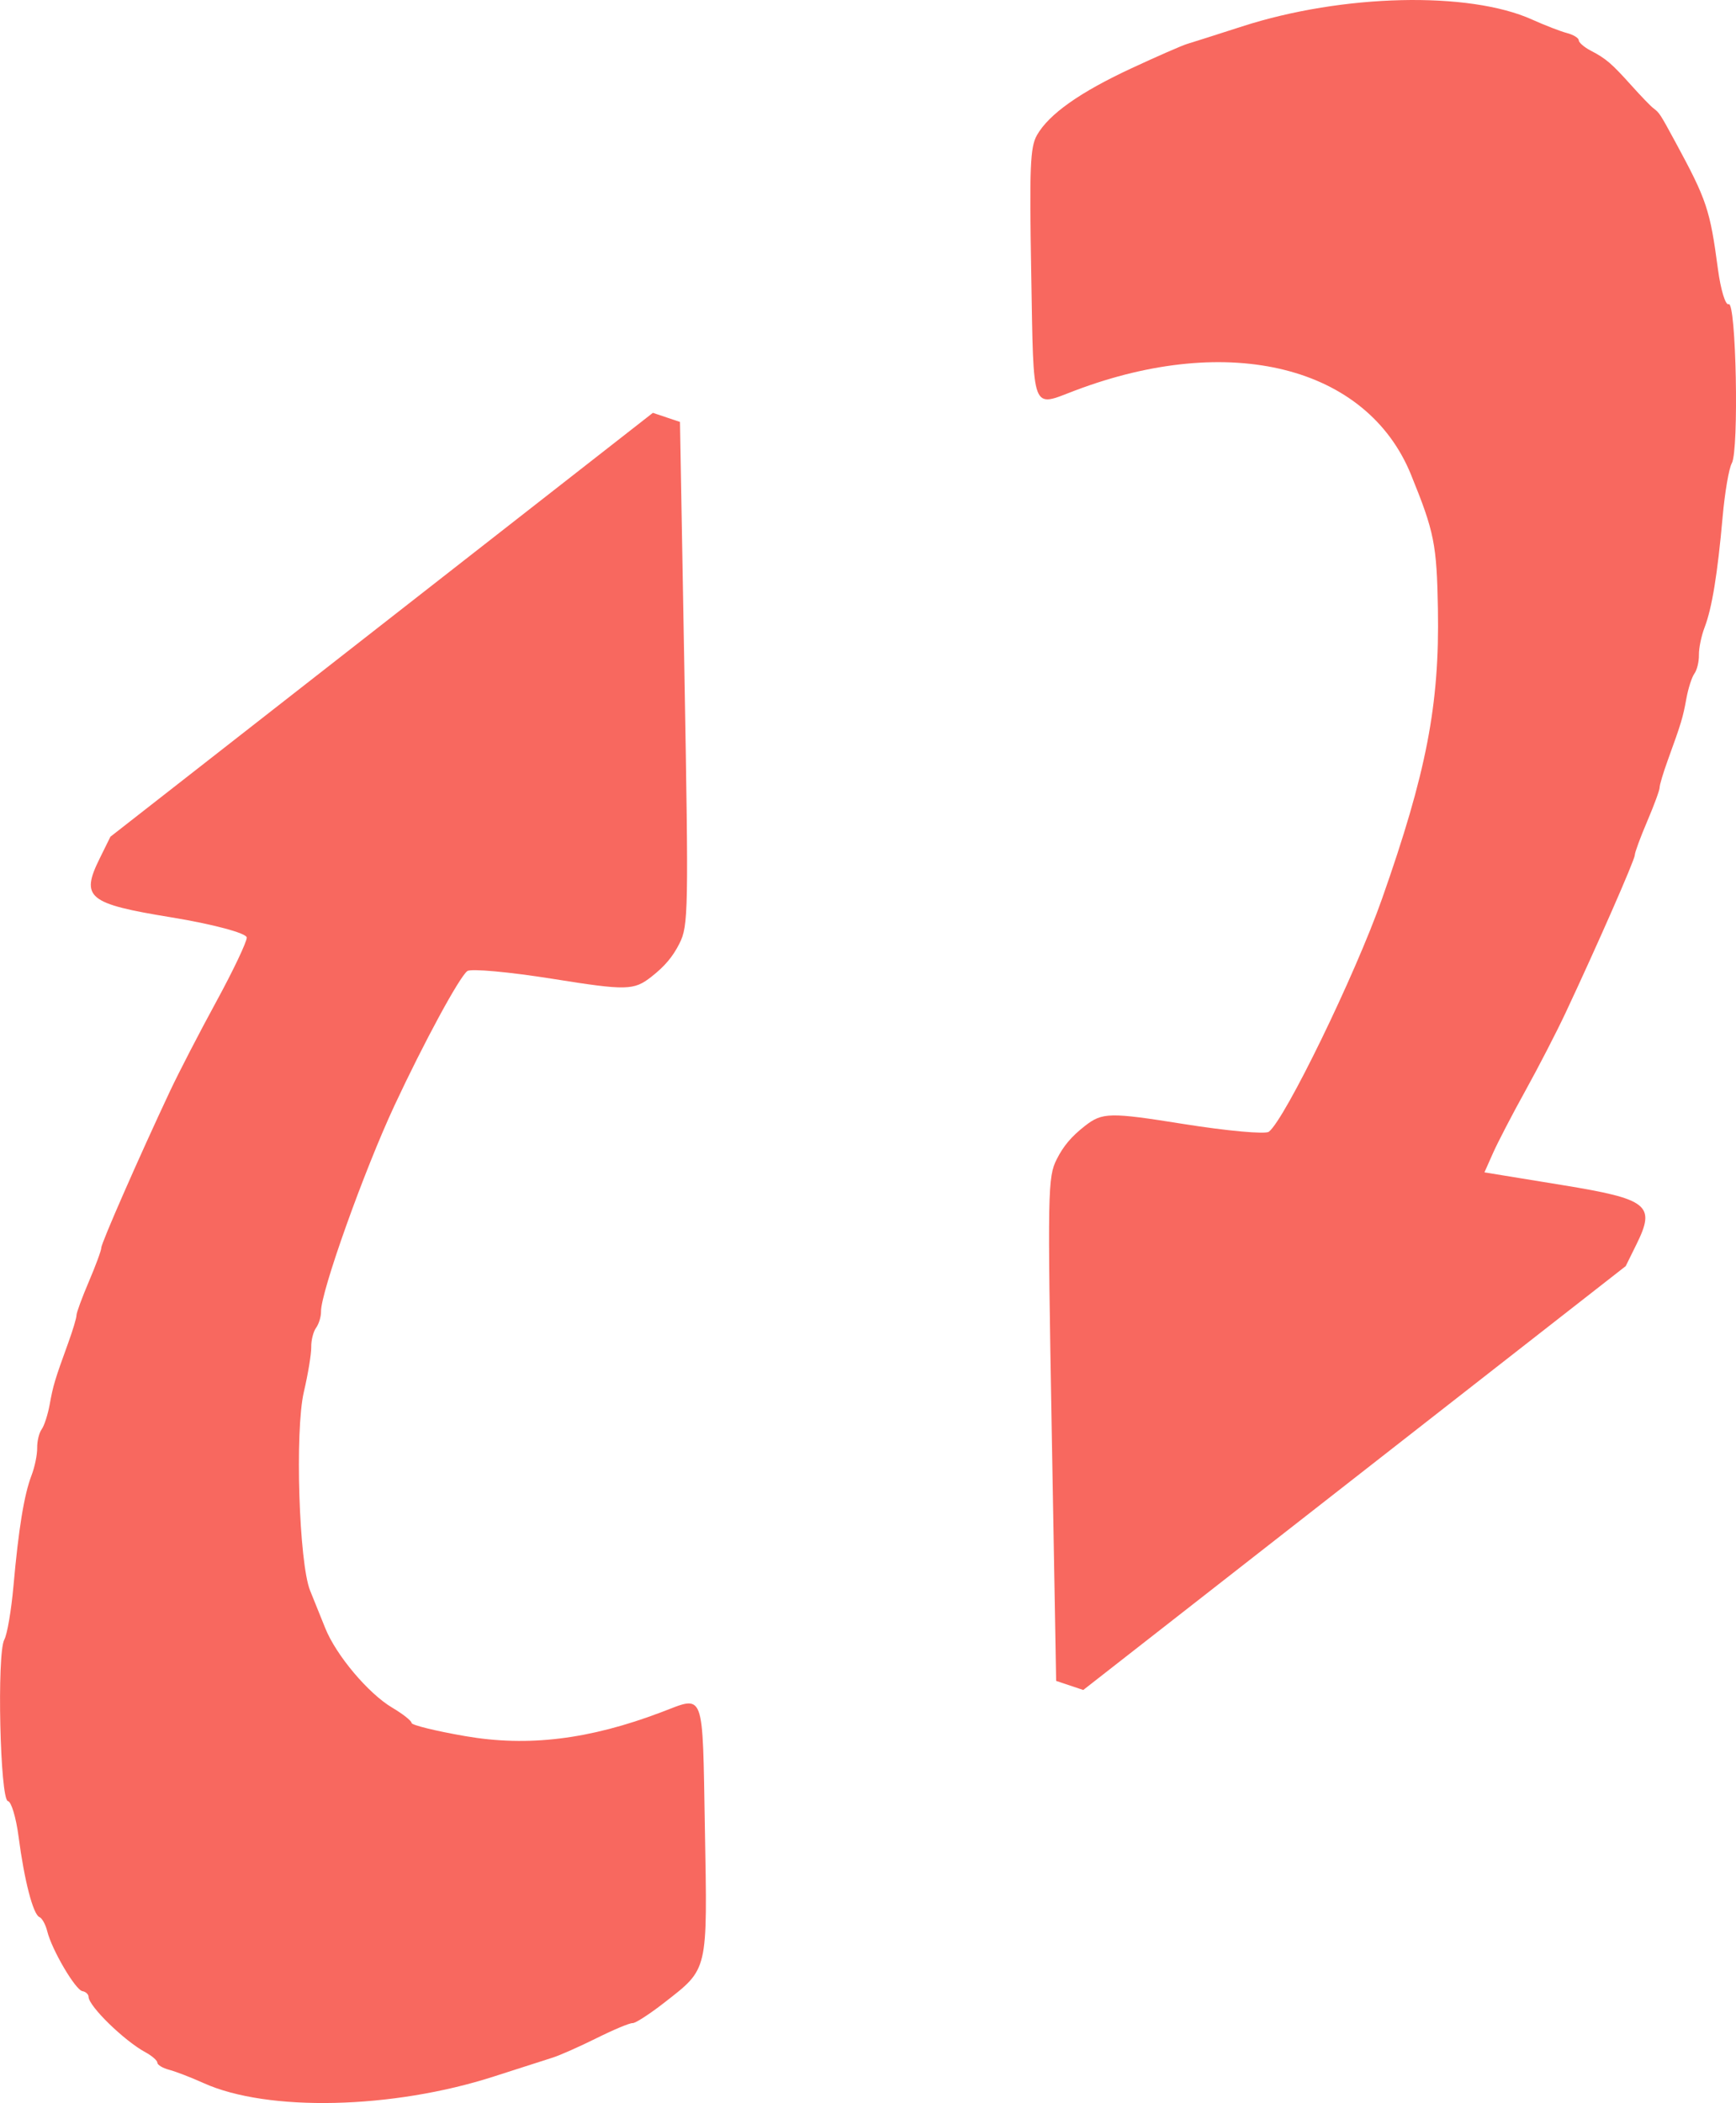 <?xml version="1.0" encoding="UTF-8" standalone="no"?>
<!-- Created with Inkscape (http://www.inkscape.org/) -->

<svg
   xmlns:dc="http://purl.org/dc/elements/1.1/"
   xmlns:cc="http://creativecommons.org/ns#"
   xmlns:rdf="http://www.w3.org/1999/02/22-rdf-syntax-ns#"
   xmlns:svg="http://www.w3.org/2000/svg"
   xmlns="http://www.w3.org/2000/svg"
   xmlns:sodipodi="http://sodipodi.sourceforge.net/DTD/sodipodi-0.dtd"
   xmlns:inkscape="http://www.inkscape.org/namespaces/inkscape"
   width="105.428mm"
   height="127.697mm"
   viewBox="0 0 105.428 127.697"
   version="1.1"
   id="svg6712"
   inkscape:version="0.92.4 (33fec40, 2019-01-16)"
   sodipodi:docname="rotateRed.svg">
  <defs
     id="defs6706" />
  <sodipodi:namedview
     id="base"
     pagecolor="#ffffff"
     bordercolor="#666666"
     borderopacity="1.0"
     inkscape:pageopacity="0.0"
     inkscape:pageshadow="2"
     inkscape:zoom="0.35"
     inkscape:cx="-175.05652"
     inkscape:cy="78.474934"
     inkscape:document-units="mm"
     inkscape:current-layer="layer1"
     showgrid="false"
     fit-margin-top="0"
     fit-margin-left="0"
     fit-margin-right="0"
     fit-margin-bottom="0"
     inkscape:window-width="1920"
     inkscape:window-height="964"
     inkscape:window-x="0"
     inkscape:window-y="27"
     inkscape:window-maximized="1" />
  <g
     inkscape:label="Layer 1"
     inkscape:groupmode="layer"
     id="layer1"
     transform="translate(-23.638,-41.9)">
    <path
       style="fill:#f8685f;fill-opacity:1;stroke-width:0.305"
       d="m 23.899,141.458 c 0.174,-0.305 0.424,-1.771 0.557,-3.258 0.309,-3.473 0.647,-5.544 1.095,-6.711 0.197,-0.513 0.352,-1.264 0.345,-1.67 -0.007,-0.406 0.115,-0.915 0.272,-1.131 0.157,-0.216 0.376,-0.895 0.488,-1.509 0.212,-1.168 0.307,-1.484 1.129,-3.75 0.277,-0.763 0.501,-1.512 0.498,-1.665 -0.003,-0.152 0.337,-1.076 0.754,-2.052 0.417,-0.977 0.757,-1.9 0.754,-2.051 -0.005,-0.272 2.316,-5.561 4.172,-9.508 0.527,-1.121 1.793,-3.57 2.814,-5.441 1.02,-1.872 1.851,-3.62 1.847,-3.884 -0.005,-0.264 -2.074,-0.817 -4.598,-1.229 -5.052,-0.824 -5.506,-1.198 -4.338,-3.564 l 0.656,-1.329 16.472,-12.869 16.472,-12.869 0.823,0.276 0.823,0.276 0.27,15.265 c 0.256,14.476 0.241,15.324 -0.301,16.401 -0.408,0.814 -0.896,1.39 -1.714,2.03 -1.058,0.827 -1.502,0.836 -5.968,0.123 -2.654,-0.424 -4.996,-0.637 -5.205,-0.474 -0.497,0.389 -2.631,4.327 -4.416,8.151 -1.856,3.976 -4.487,11.352 -4.466,12.52 0.005,0.309 -0.129,0.753 -0.299,0.987 -0.17,0.234 -0.303,0.762 -0.295,1.173 0.007,0.411 -0.194,1.635 -0.448,2.72 -0.552,2.361 -0.298,10.403 0.382,12.071 0.228,0.561 0.64,1.583 0.916,2.271 0.659,1.648 2.62,3.976 4.075,4.836 0.64,0.379 1.166,0.794 1.168,0.924 0.002,0.129 1.466,0.489 3.254,0.799 3.813,0.661 7.535,0.208 11.906,-1.449 2.672,-1.013 2.503,-1.464 2.654,7.07 0.155,8.742 0.219,8.466 -2.459,10.558 -0.897,0.7 -1.765,1.262 -1.931,1.248 -0.165,-0.015 -1.147,0.395 -2.18,0.909 -1.034,0.514 -2.233,1.046 -2.666,1.183 -0.432,0.137 -2.043,0.654 -3.58,1.149 -6.16,1.985 -13.739,2.157 -17.627,0.401 -0.756,-0.341 -1.696,-0.704 -2.089,-0.807 -0.393,-0.102 -0.716,-0.296 -0.719,-0.43 -0.002,-0.134 -0.328,-0.419 -0.723,-0.633 -1.292,-0.7 -3.446,-2.798 -3.456,-3.367 -0.003,-0.157 -0.171,-0.313 -0.373,-0.345 -0.422,-0.068 -1.859,-2.513 -2.134,-3.631 -0.102,-0.413 -0.316,-0.804 -0.478,-0.869 -0.381,-0.152 -0.919,-2.226 -1.264,-4.872 -0.151,-1.159 -0.442,-2.135 -0.647,-2.168 -0.481,-0.077 -0.68,-8.998 -0.219,-9.807 z M 86.612,50.108 c 0.728,-1.279 2.601,-2.603 5.752,-4.067 1.556,-0.723 3.076,-1.388 3.376,-1.476 0.301,-0.089 1.804,-0.567 3.341,-1.063 6.087,-1.964 13.766,-2.145 17.602,-0.414 0.77,0.347 1.721,0.715 2.114,0.818 0.393,0.102 0.716,0.3 0.719,0.438 0.003,0.139 0.327,0.421 0.722,0.627 0.941,0.492 1.268,0.773 2.493,2.137 0.563,0.628 1.155,1.241 1.316,1.362 0.373,0.282 0.403,0.329 1.352,2.08 1.894,3.497 2.088,4.077 2.57,7.69 0.168,1.26 0.461,2.218 0.65,2.131 0.456,-0.212 0.637,8.874 0.192,9.656 -0.174,0.305 -0.424,1.771 -0.557,3.257 -0.309,3.473 -0.647,5.544 -1.095,6.711 -0.197,0.513 -0.352,1.264 -0.345,1.67 0.007,0.406 -0.115,0.915 -0.272,1.131 -0.157,0.216 -0.376,0.895 -0.488,1.509 -0.212,1.168 -0.307,1.484 -1.129,3.75 -0.277,0.763 -0.501,1.512 -0.498,1.665 0.003,0.152 -0.337,1.076 -0.754,2.052 -0.417,0.977 -0.757,1.9 -0.754,2.051 0.005,0.275 -2.317,5.562 -4.212,9.595 -0.549,1.168 -1.643,3.288 -2.431,4.71 -0.788,1.422 -1.67,3.119 -1.961,3.772 l -0.527,1.186 4.744,0.774 c 5.214,0.851 5.666,1.212 4.492,3.589 l -0.656,1.329 -16.472,12.869 -16.472,12.869 -0.823,-0.276 -0.823,-0.276 -0.27,-15.265 c -0.256,-14.476 -0.241,-15.324 0.301,-16.401 0.408,-0.814 0.896,-1.39 1.714,-2.03 1.058,-0.827 1.502,-0.836 5.968,-0.123 2.654,0.424 4.996,0.637 5.205,0.474 0.991,-0.774 5.241,-9.517 6.864,-14.121 2.709,-7.684 3.505,-11.803 3.402,-17.618 -0.07,-3.936 -0.218,-4.679 -1.634,-8.16 -2.677,-6.585 -11.009,-8.669 -20.409,-5.105 -2.672,1.013 -2.503,1.464 -2.654,-7.07 -0.115,-6.51 -0.066,-7.714 0.347,-8.439 z"
       id="path7268"
       inkscape:connector-curvature="0" />
  </g>
</svg>
